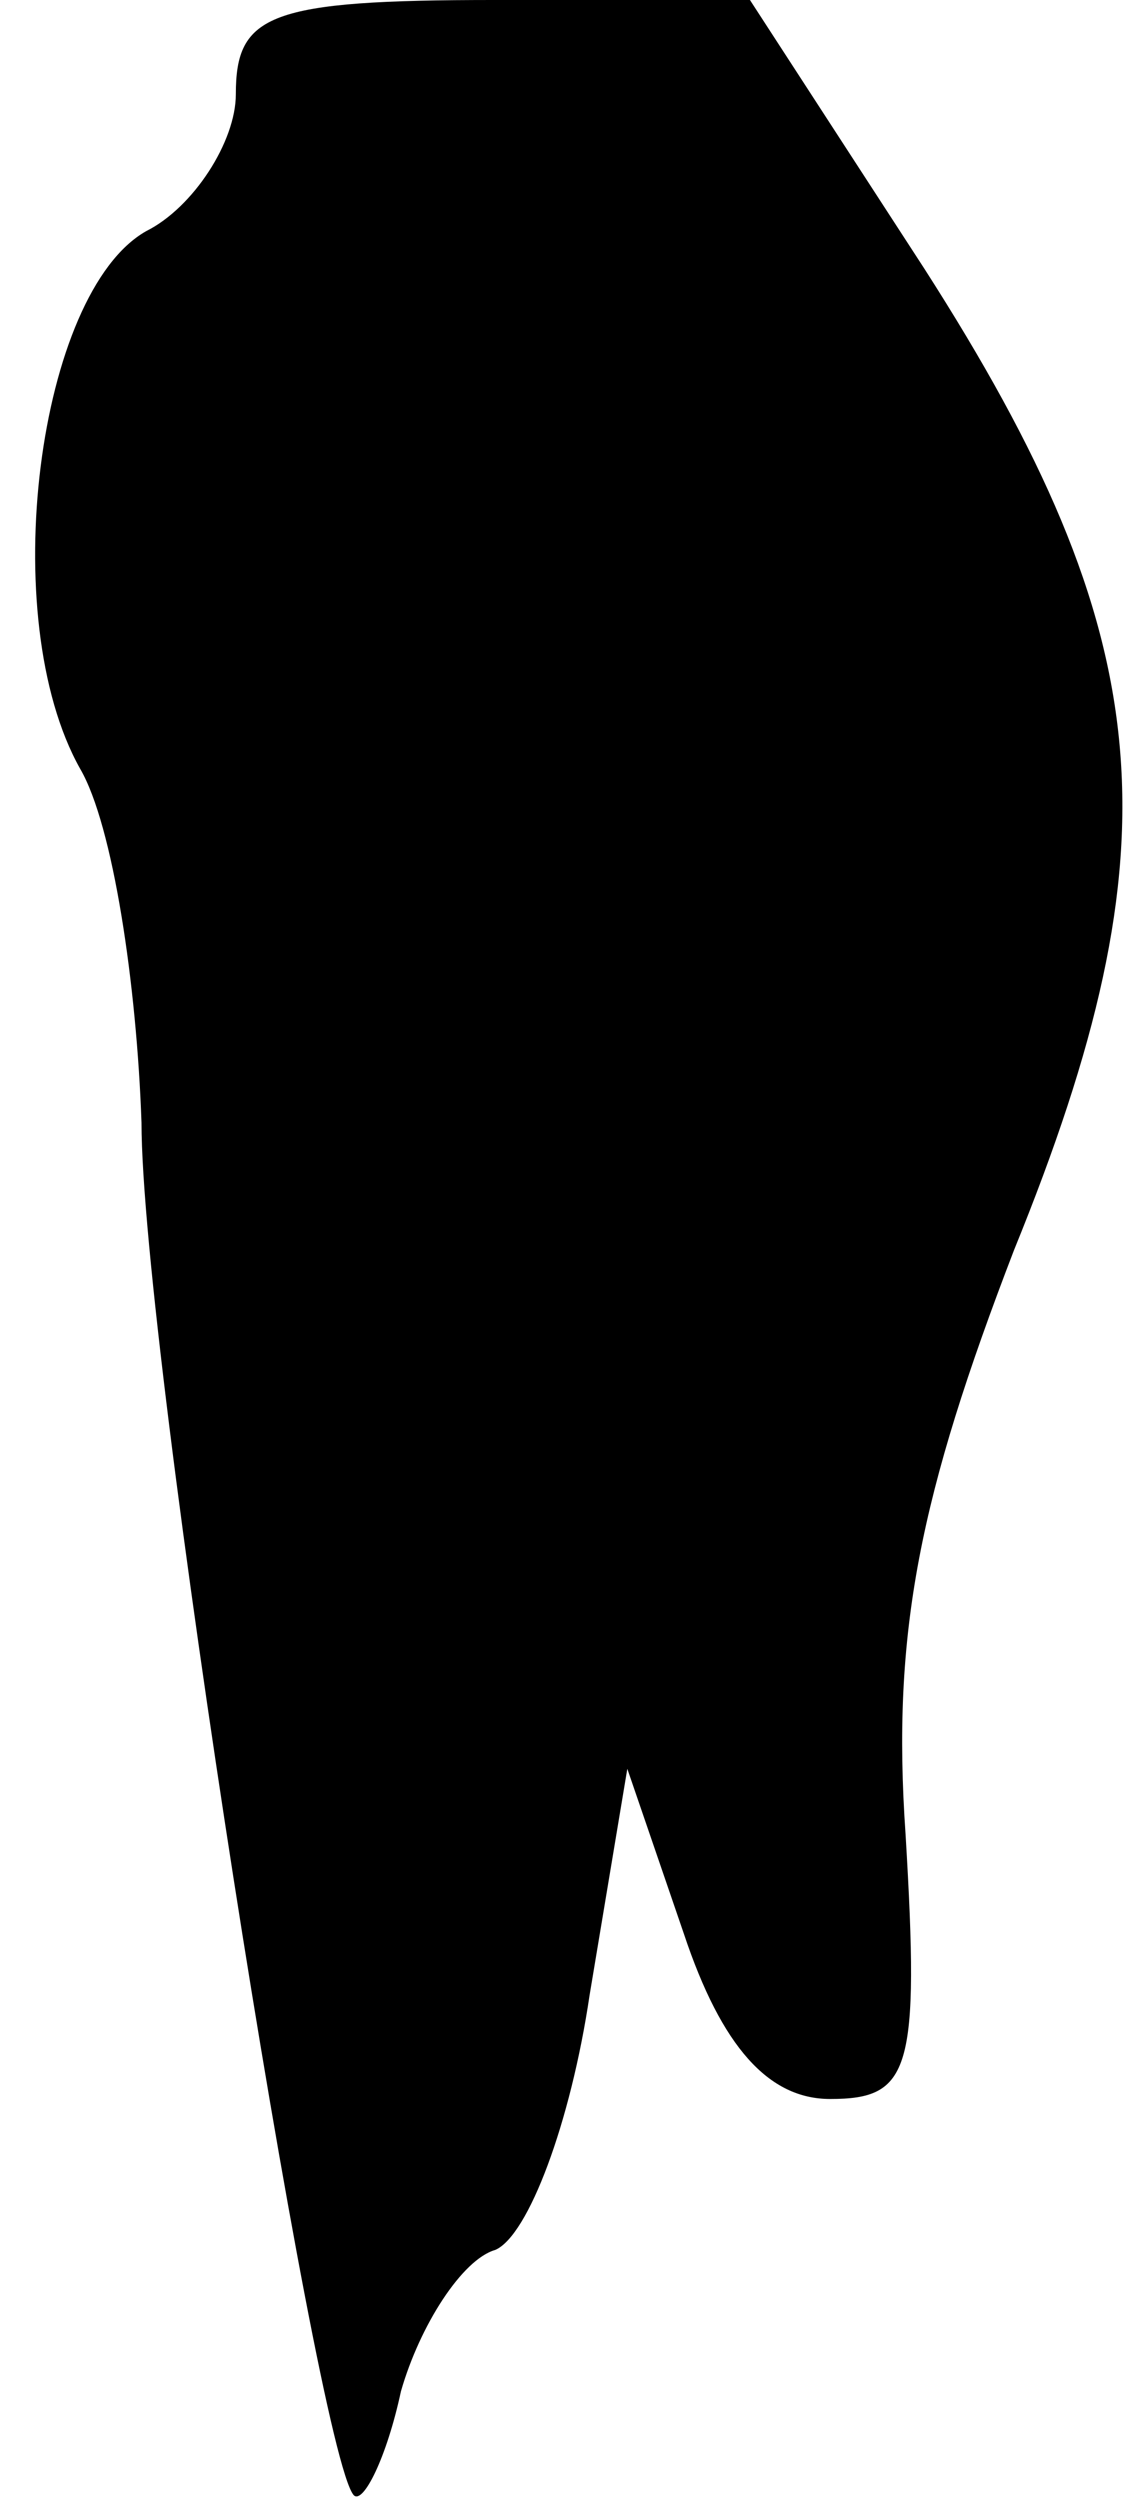 <?xml version="1.0" standalone="no"?>
<!DOCTYPE svg PUBLIC "-//W3C//DTD SVG 20010904//EN"
 "http://www.w3.org/TR/2001/REC-SVG-20010904/DTD/svg10.dtd">
<svg version="1.0" xmlns="http://www.w3.org/2000/svg"
 width="24pt" height="53pt" viewBox="0 0 24 53"
 preserveAspectRatio="xMidYMid meet">
<g transform="translate(0,53) scale(0.1,-0.1)"
fill="#000000" stroke="none">
<path fill="#000000" stroke="none" d="M50 510 c0 -10 -9 -24 -19 -29 -23 -13
-32 -82 -14 -114 7 -12 12 -46 13 -75 0 -48 37 -282 45 -291 2 -2 7 8 10 22 4
14 13 28 20 30 7 3 16 27 20 54 l8 48 12 -35 c8 -24 18 -35 31 -35 17 0 19 6
16 56 -3 43 3 72 23 124 35 86 31 130 -19 208 l-37 57 -54 0 c-48 0 -55 -3
-55 -20z"/>
</g>
</svg>

